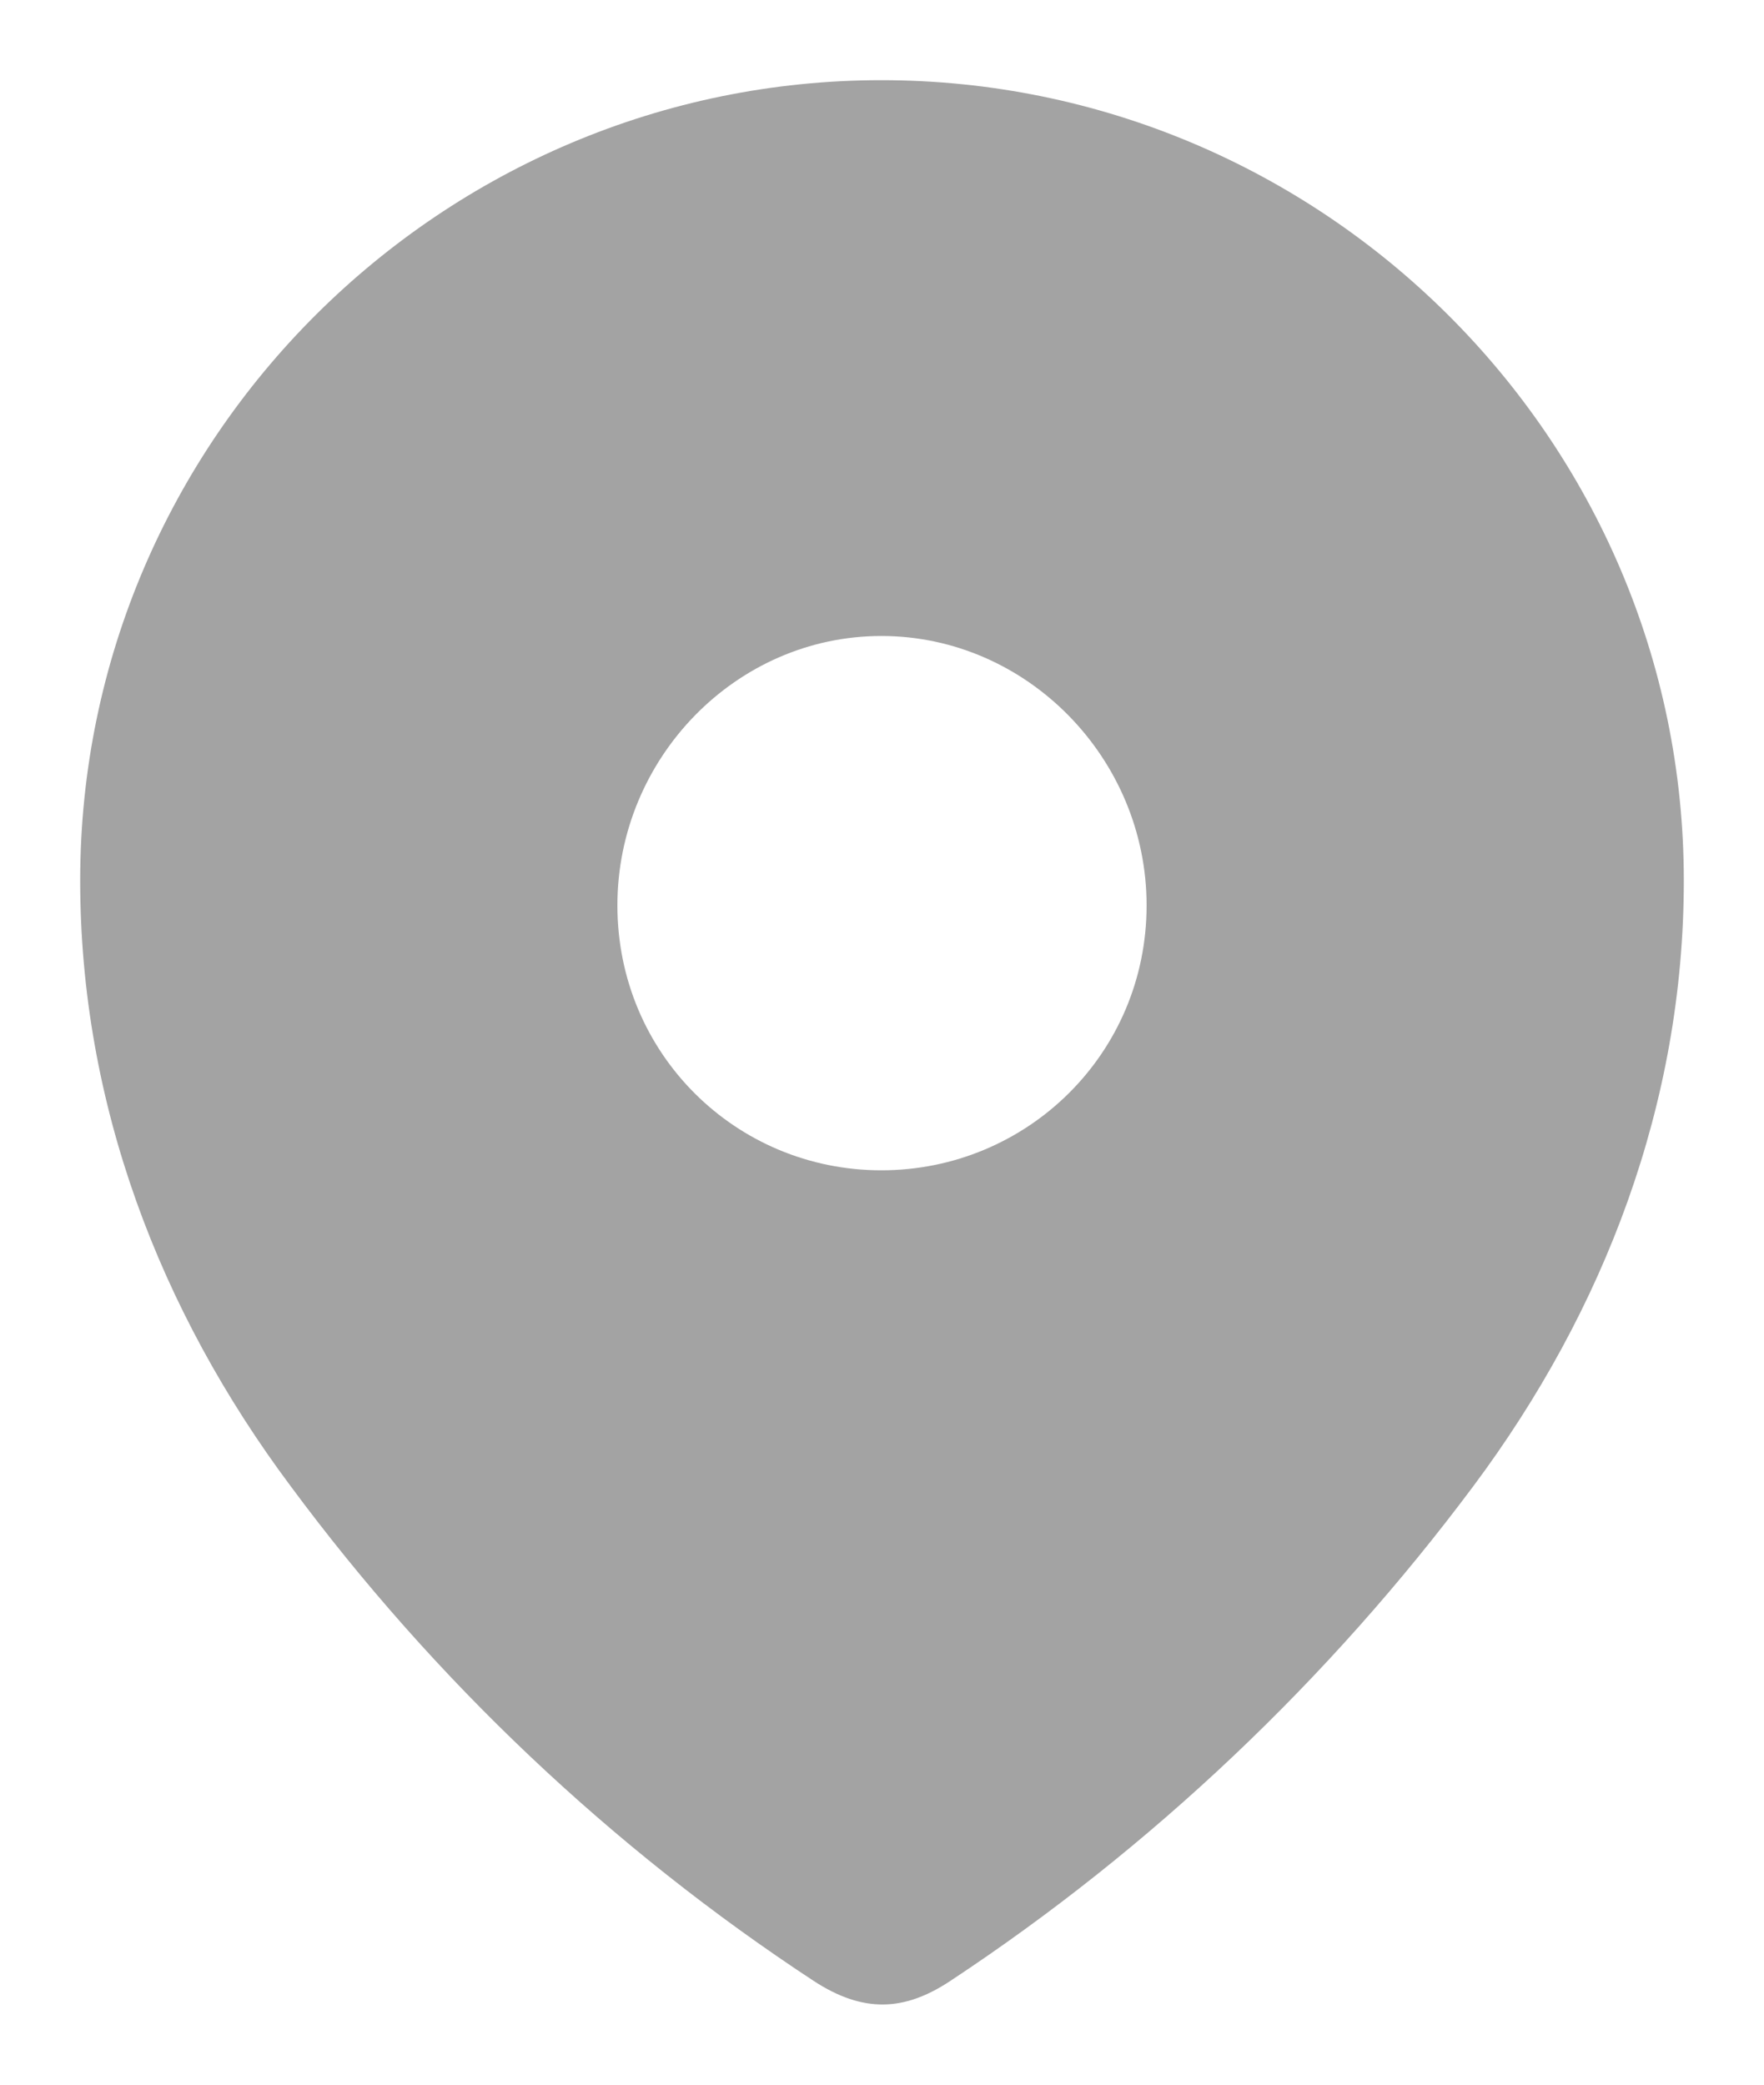 <svg width="11" height="13" viewBox="0 0 11 13" fill="none" xmlns="http://www.w3.org/2000/svg">
<path fill-rule="evenodd" clip-rule="evenodd" d="M0.5 5.491C0.5 2.731 2.761 0.5 5.496 0.5C8.239 0.5 10.5 2.731 10.5 5.491C10.5 6.881 10.004 8.173 9.188 9.267C8.288 10.474 7.178 11.526 5.929 12.351C5.643 12.542 5.385 12.557 5.071 12.351C3.815 11.526 2.705 10.474 1.812 9.267C0.995 8.173 0.5 6.881 0.5 5.491ZM3.85 5.646C3.85 6.571 4.589 7.298 5.496 7.298C6.404 7.298 7.15 6.571 7.15 5.646C7.15 4.729 6.404 3.966 5.496 3.966C4.589 3.966 3.85 4.729 3.85 5.646Z" fill="#A3A3A3"/>
</svg>
